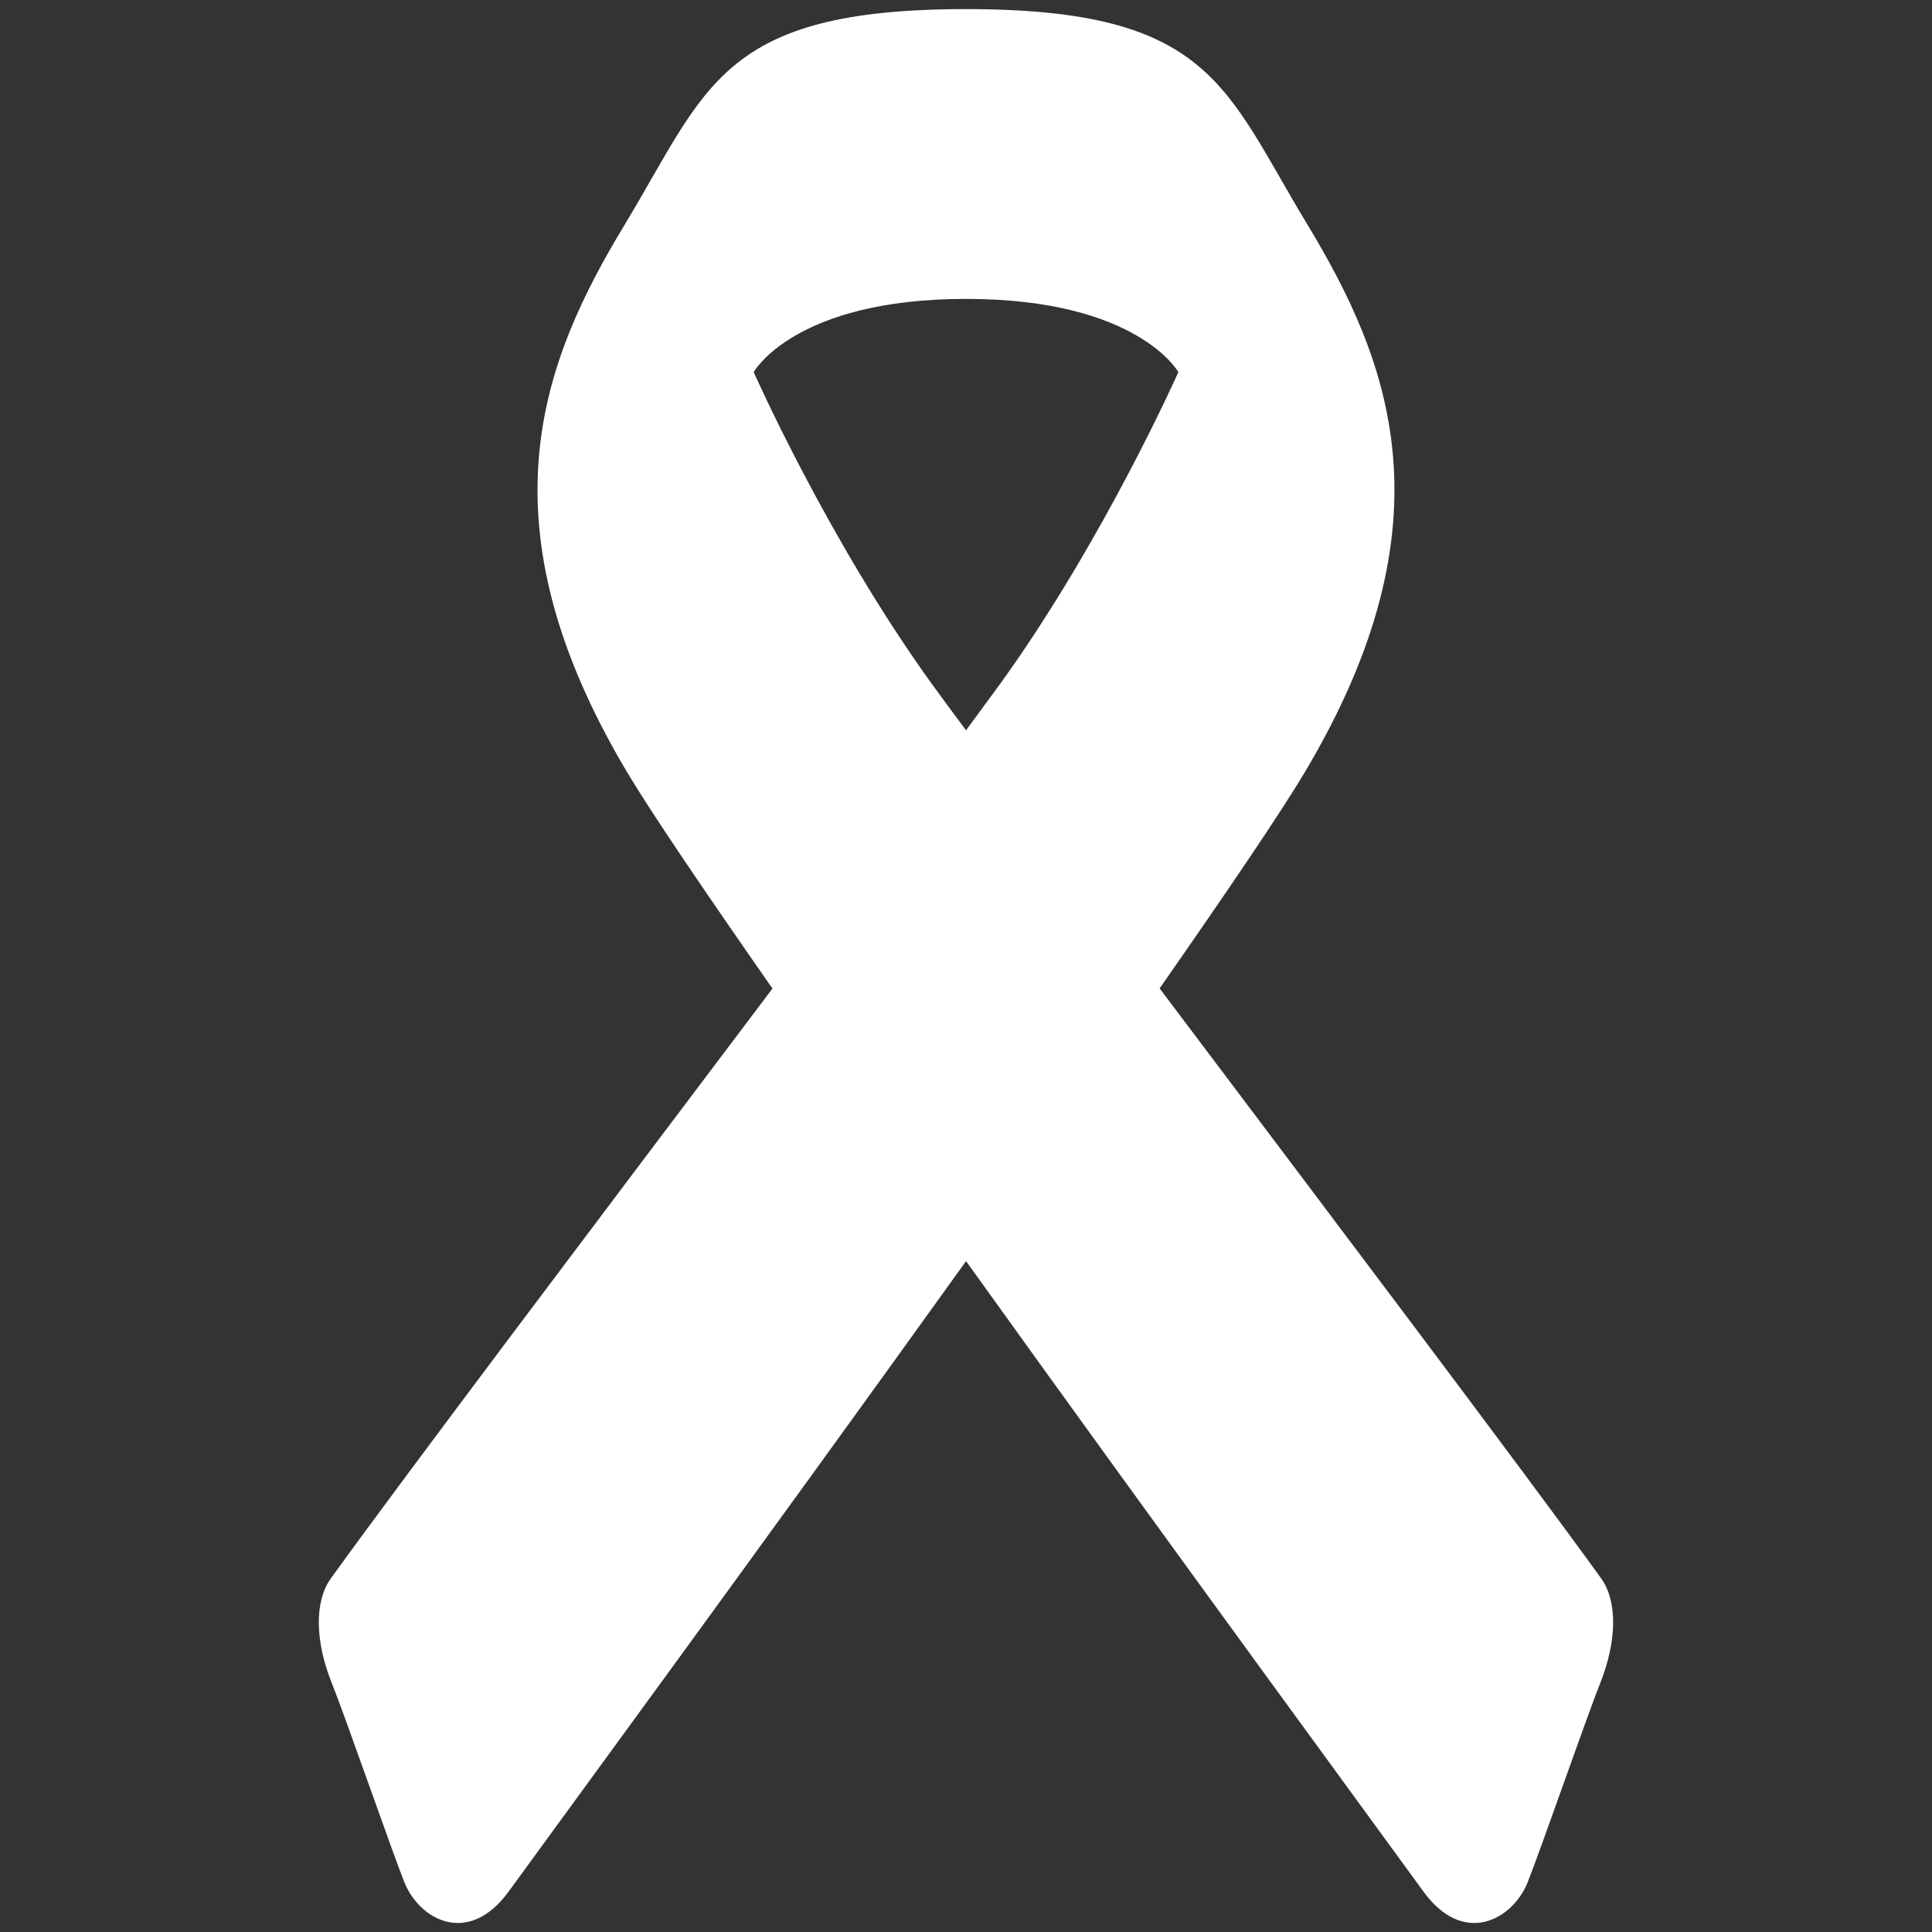 <svg width="45" height="45" viewBox="0 0 45 45" fill="none" xmlns="http://www.w3.org/2000/svg">
    <rect x="0" y="0" width="45" height="45" fill="#333333" stroke="none"/>
    <path d="M37.292 36.761C35.589 34.396 30.878 28.157 27.01 23.022C28.576 20.775 29.825 18.939 30.396 17.978C33.872 12.141 32.363 8.393 30.446 5.22C28.524 2.046 28.22 0.212 22.501 0.212C16.779 0.212 16.475 2.046 14.556 5.223C12.635 8.395 11.127 12.144 14.603 17.98C15.175 18.939 16.424 20.777 17.992 23.025C14.122 28.157 9.41 34.398 7.707 36.763C7.311 37.312 7.347 38.257 7.727 39.198C8.02 39.922 9.145 43.162 9.419 43.842C9.77 44.717 10.913 45.349 11.854 44.049C12.396 43.297 17.663 36.117 22.501 29.374C27.336 36.115 32.606 43.297 33.148 44.049C34.086 45.349 35.231 44.717 35.582 43.842C35.857 43.16 36.982 39.922 37.274 39.198C37.65 38.255 37.688 37.31 37.292 36.761ZM21.677 15.892C19.274 12.553 17.555 8.667 17.555 8.667C17.555 8.667 18.5 6.962 22.501 6.962C26.501 6.962 27.446 8.667 27.446 8.667C27.446 8.667 25.723 12.553 23.322 15.892L22.501 17.01C22.224 16.64 21.949 16.267 21.677 15.892Z" fill="white" />
</svg>
